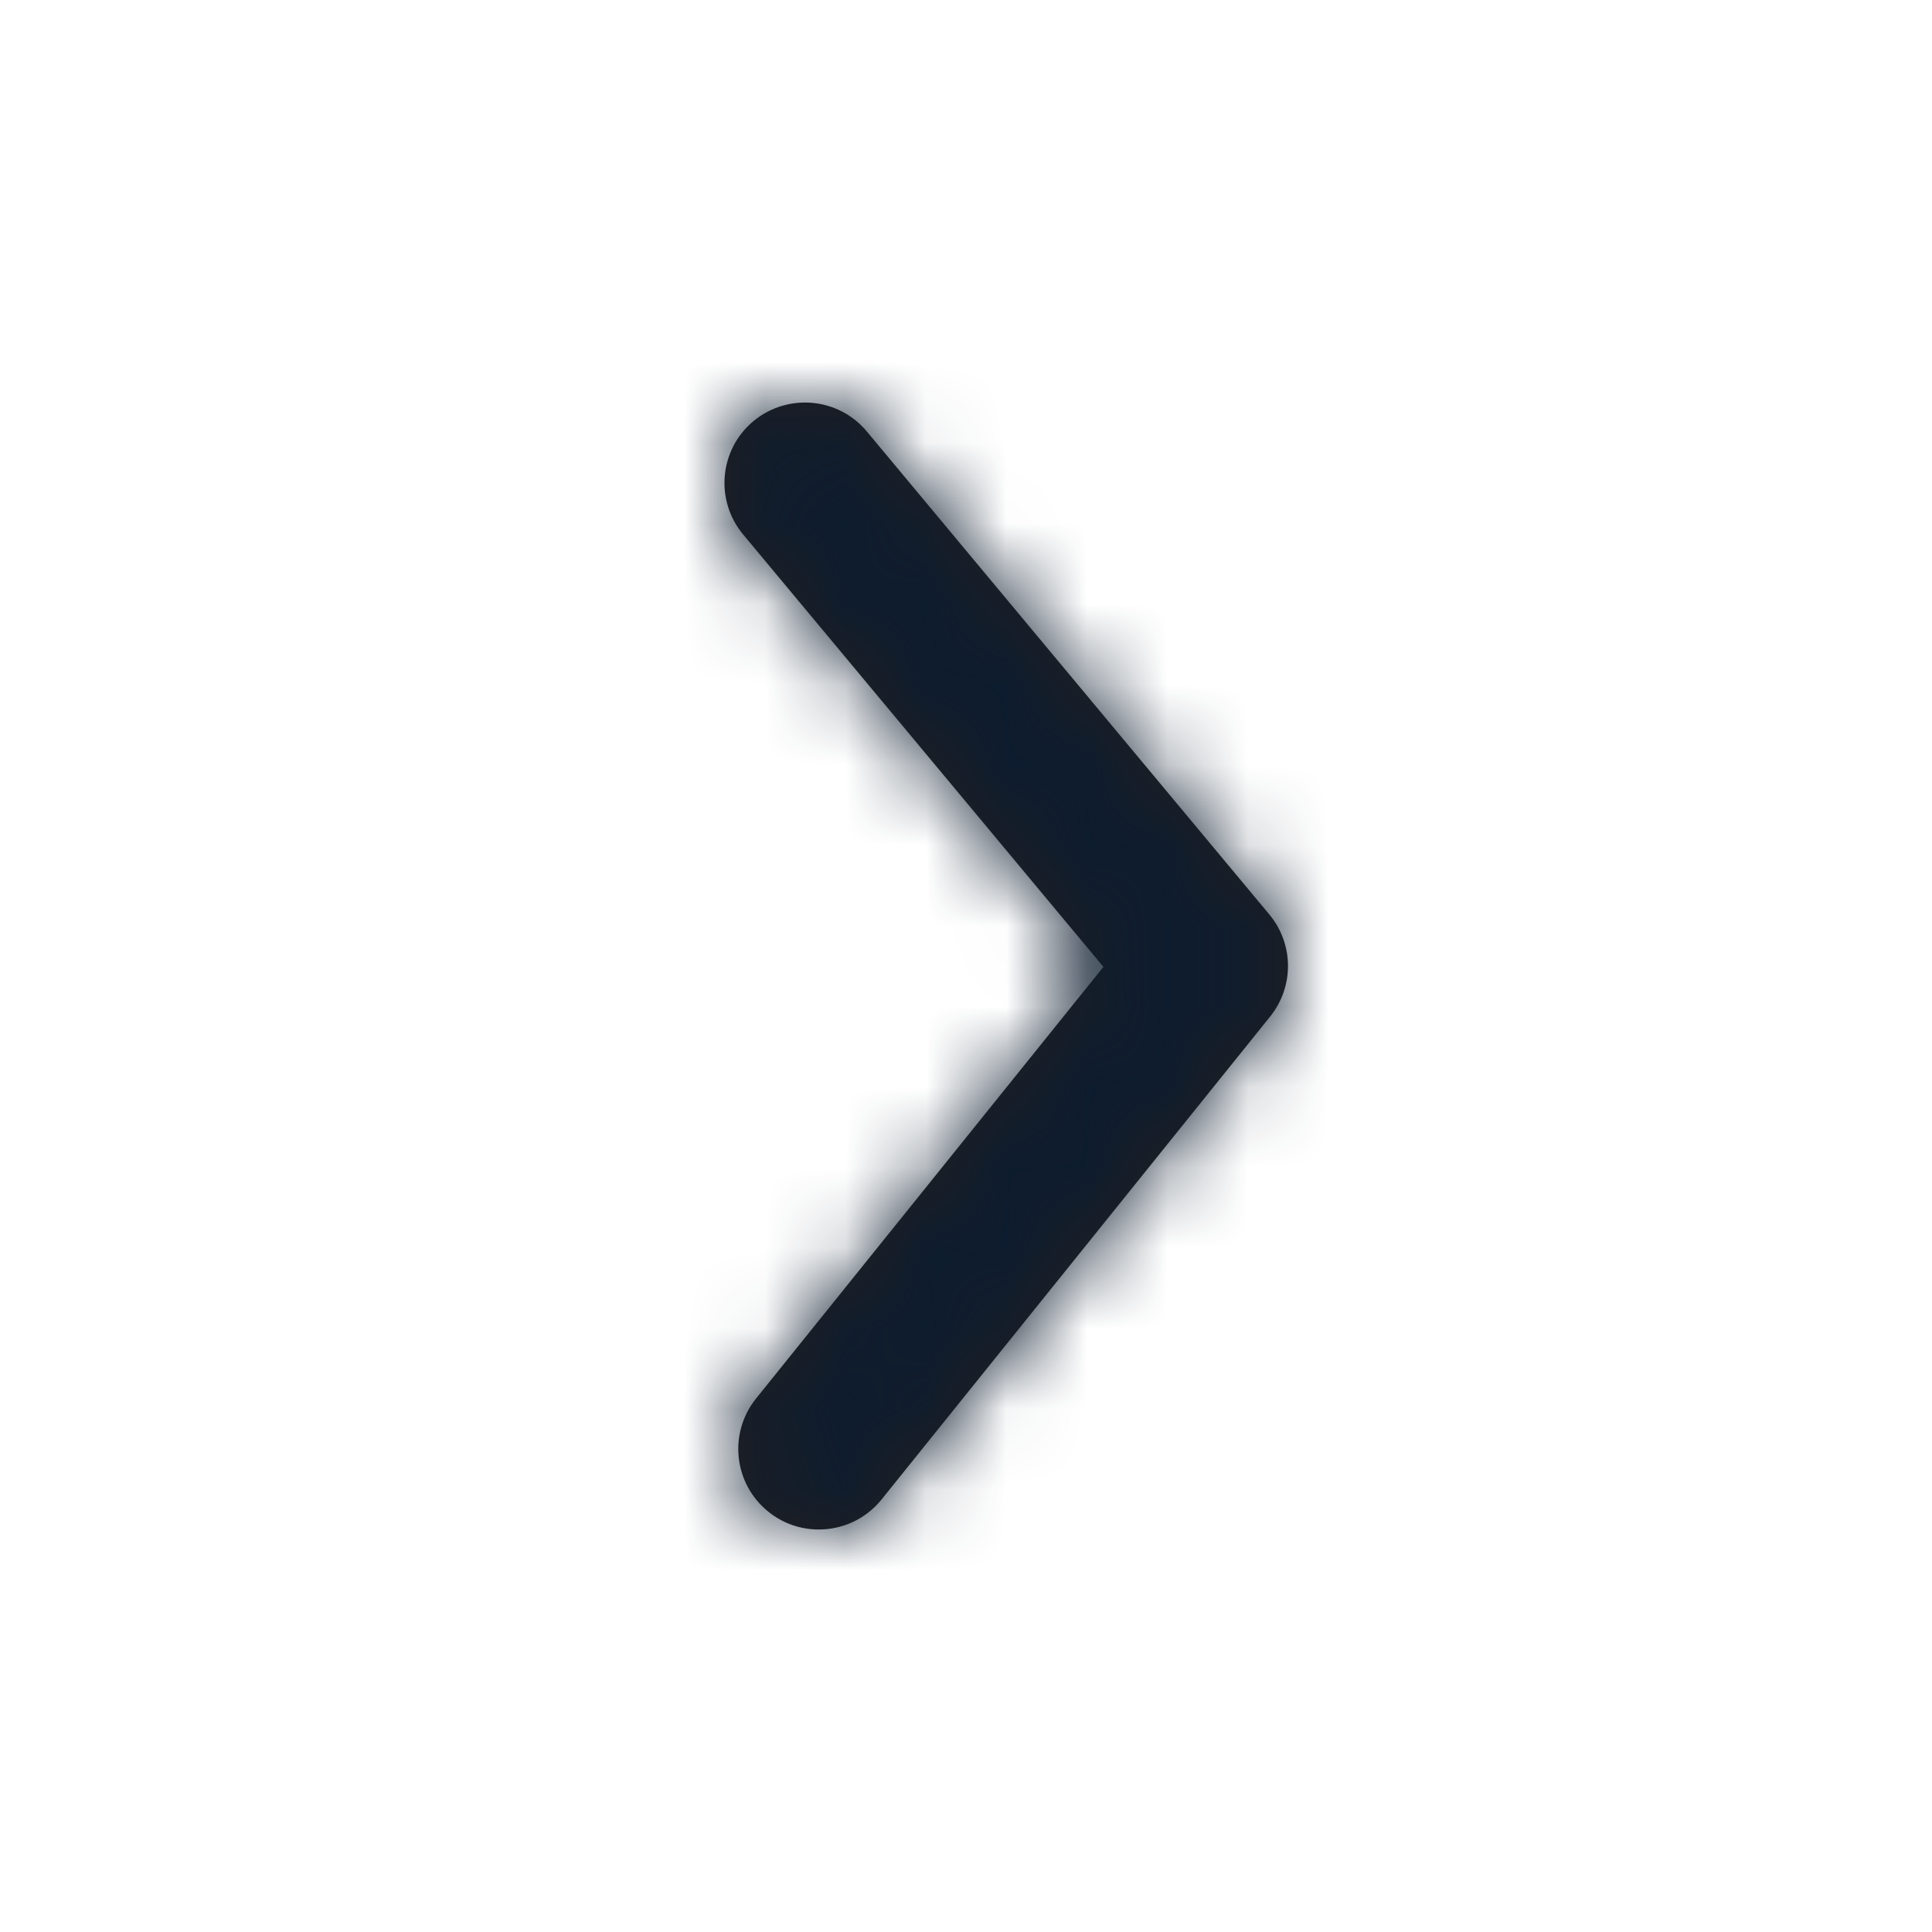 <svg width="24" height="24" viewBox="0 0 24 24" fill="none" xmlns="http://www.w3.org/2000/svg">
<g id="Icon/Outline/arrow-ios-left">
<path id="Mask" fill-rule="evenodd" clip-rule="evenodd" d="M10.171 19C10.463 19 10.753 18.873 10.951 18.627L15.779 12.627C16.077 12.256 16.073 11.726 15.768 11.36L10.768 5.36C10.415 4.936 9.784 4.879 9.359 5.232C8.935 5.585 8.878 6.216 9.232 6.64L13.707 12.011L9.392 17.373C9.046 17.803 9.114 18.433 9.545 18.779C9.729 18.928 9.951 19 10.171 19" fill="#231F20"/>
<mask id="mask0_308_1021" style="mask-type:alpha" maskUnits="userSpaceOnUse" x="9" y="5" width="7" height="14">
<path id="Mask_2" fill-rule="evenodd" clip-rule="evenodd" d="M10.171 19C10.463 19 10.753 18.873 10.951 18.627L15.779 12.627C16.077 12.256 16.073 11.726 15.768 11.36L10.768 5.36C10.415 4.936 9.784 4.879 9.359 5.232C8.935 5.585 8.878 6.216 9.232 6.64L13.707 12.011L9.392 17.373C9.046 17.803 9.114 18.433 9.545 18.779C9.729 18.928 9.951 19 10.171 19" fill="white"/>
</mask>
<g mask="url(#mask0_308_1021)">
<g id="&#240;&#159;&#142;&#168; Color">
<rect id="Base" width="24" height="24" transform="matrix(-1 0 0 1 24 0)" fill="#0D1C2E"/>
</g>
</g>
</g>
</svg>
